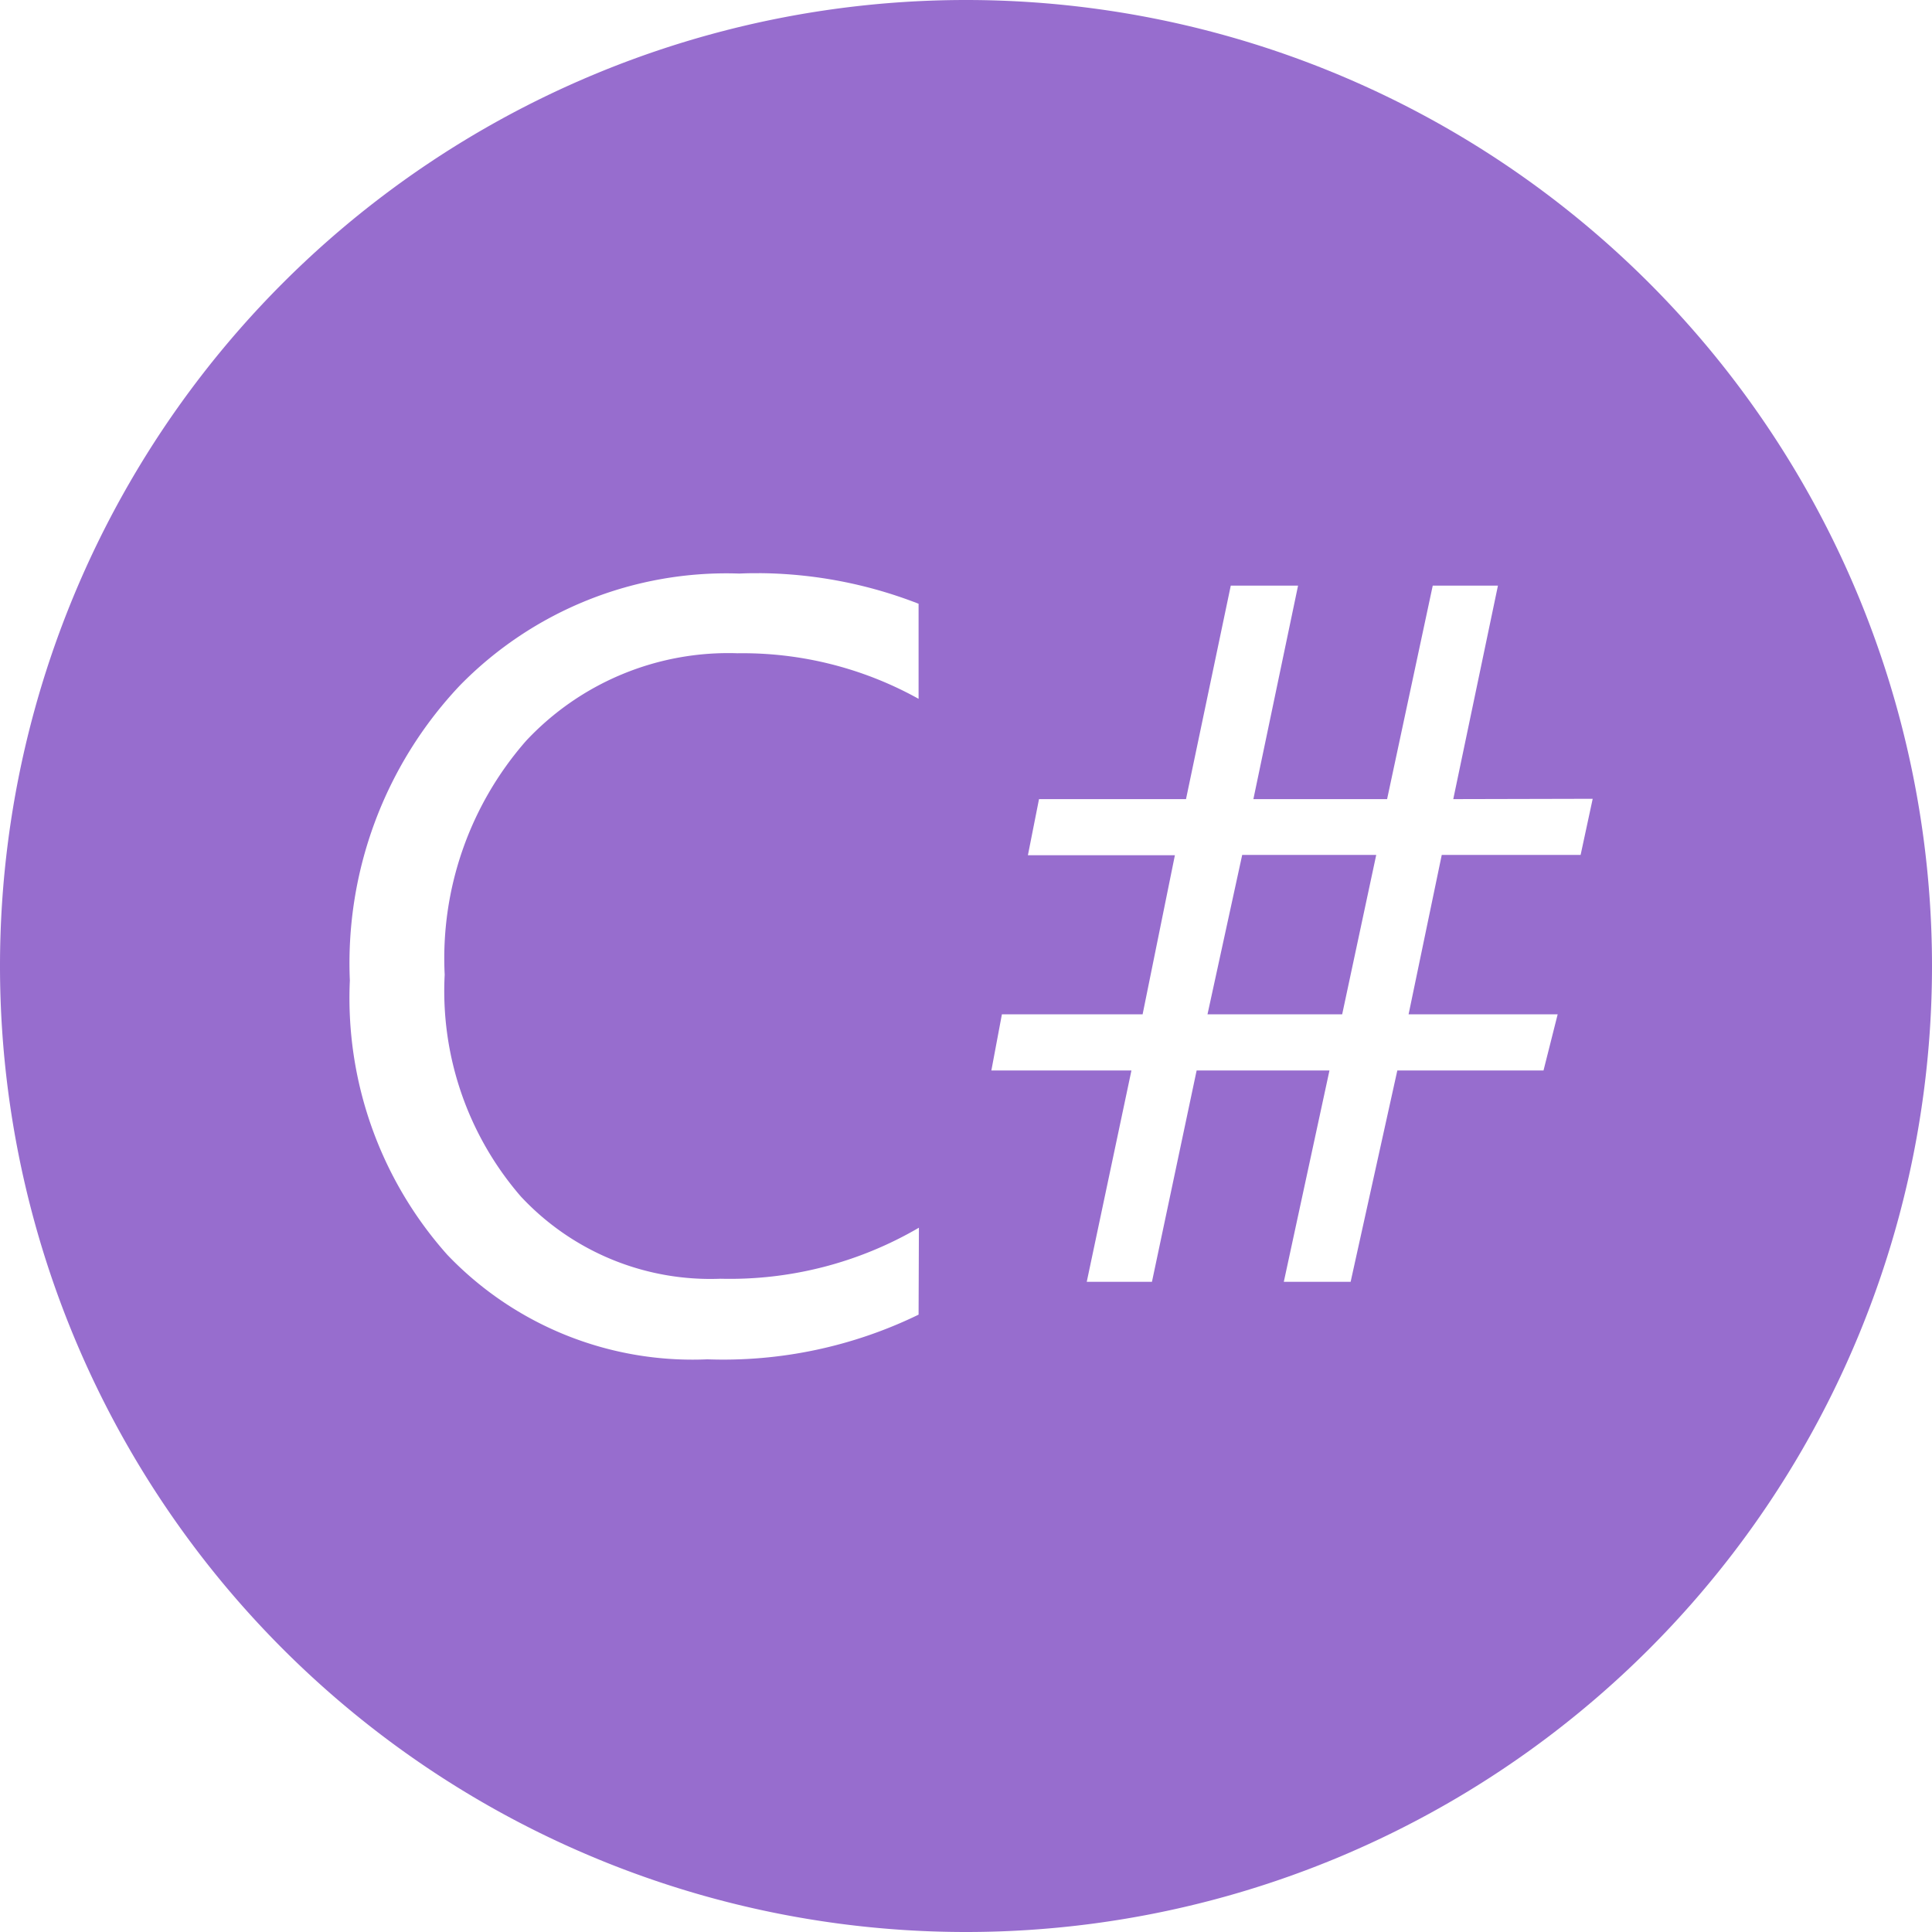 <svg role="img" viewBox="0 0 24 24" xmlns="http://www.w3.org/2000/svg"><title>C Sharp</title><path d="M12 0A12 12 0 000 12a12 12 0 0012 12 12 12 0 0012-12A12 12 0 0012 0zM9.426 7.12a5.55 5.55 0 011.985.38v1.181a4.5 4.5 0 00-2.25-.566 3.439 3.439 0 00-2.625 1.087 4.099 4.099 0 00-1.012 2.906 3.9 3.9 0 00.945 2.754 3.217 3.217 0 002.482 1.023 4.657 4.657 0 002.464-.634l-.004 1.08a5.543 5.543 0 01-2.625.555 4.211 4.211 0 01-3.228-1.297 4.793 4.793 0 01-1.212-3.409 5.021 5.021 0 011.365-3.663 4.631 4.631 0 013.473-1.392 5.55 5.55 0 01.12-.004 5.55 5.55 0 01.122 0zm5.863.155h.836l-.555 2.652h1.661l.567-2.652h.81l-.555 2.652 1.732-.004-.15.697H17.91l-.412 1.98h1.852l-.176.698h-1.816l-.58 2.625h-.83l.567-2.625h-1.65l-.555 2.625h-.81l.555-2.625h-1.74l.131-.698h1.748l.401-1.976h-1.826l.138-.697h1.826zm.142 3.345L15 12.6h1.673l.423-1.98z" fill="#976dce"/></svg>